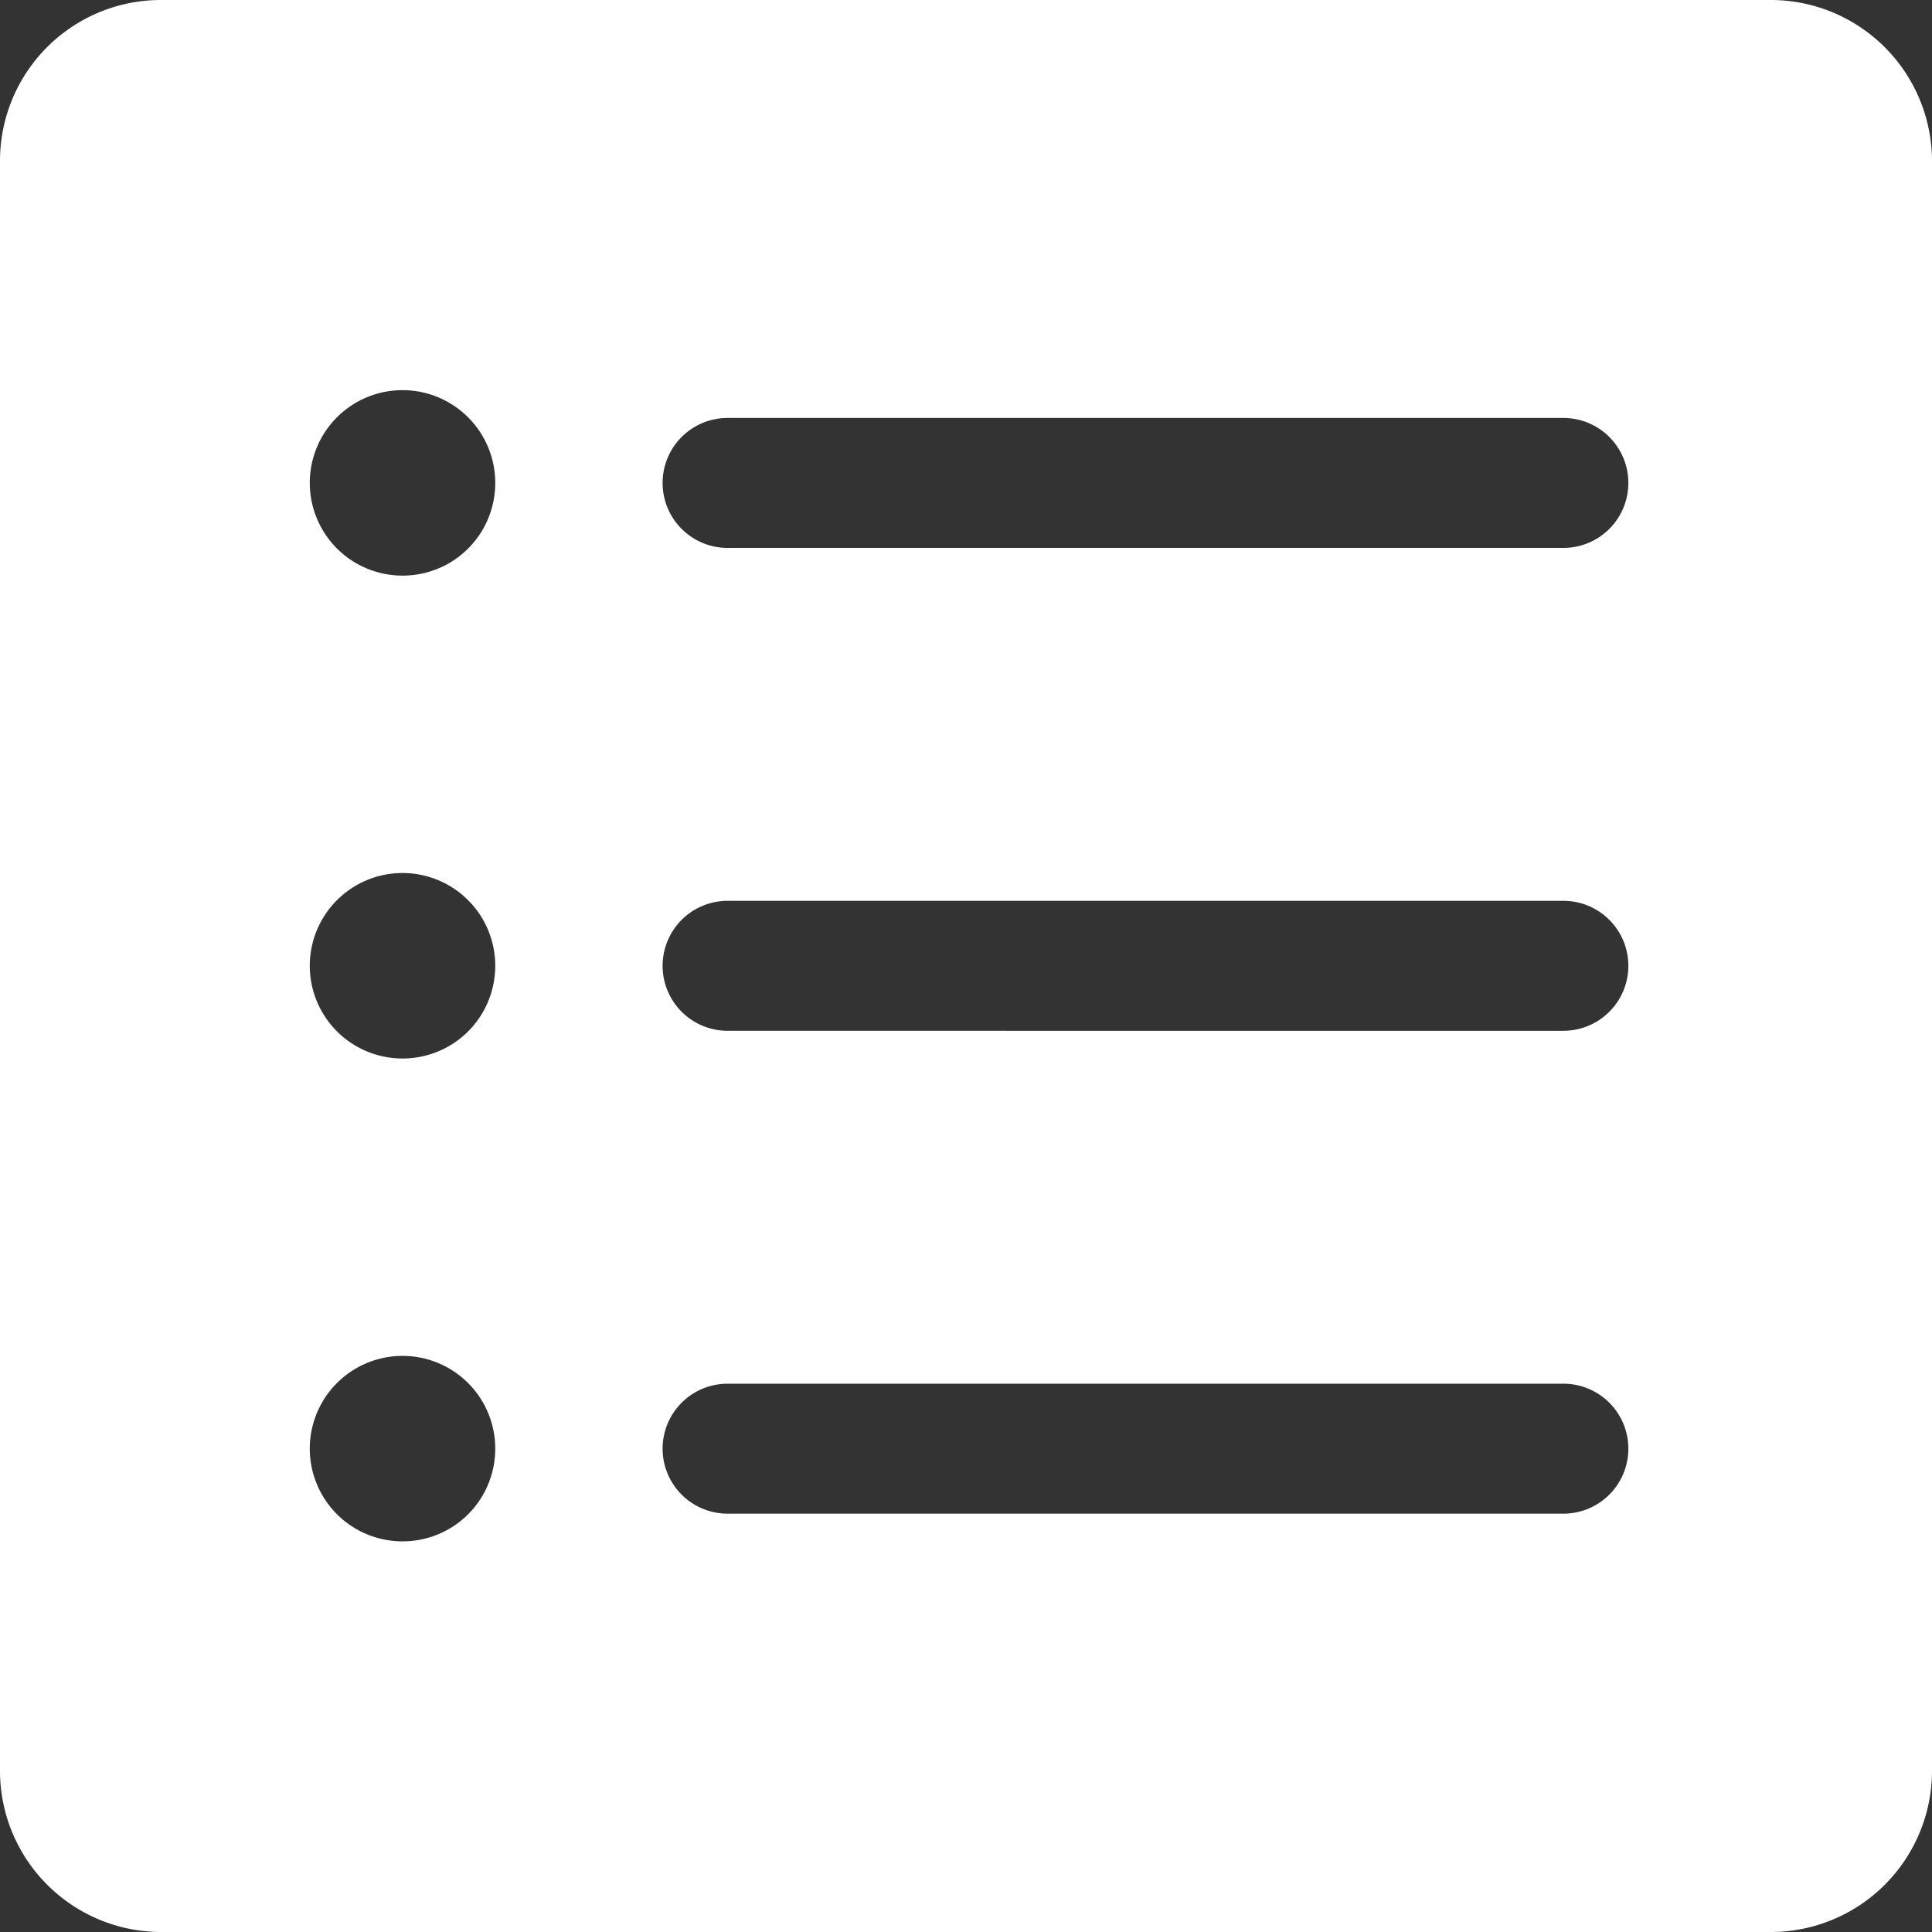 <svg xmlns="http://www.w3.org/2000/svg" width="15" height="15" viewBox="0 0 15 15"><rect x="0" y="0" width="15" height="15" fill="#333333" stroke="none"/><defs><style>.a{fill:#fff;}</style></defs><path class="a" d="M48,49.251v12.5A1.252,1.252,0,0,0,49.251,63h12.5A1.252,1.252,0,0,0,63,61.749v-12.5A1.252,1.252,0,0,0,61.749,48h-12.5A1.249,1.249,0,0,0,48,49.251Zm3.219,10.71a.72.72,0,1,1,.62-.62A.718.718,0,0,1,51.219,59.961Zm0-3.749a.72.72,0,1,1,.62-.62A.718.718,0,0,1,51.219,56.212Zm0-3.749a.72.72,0,1,1,.62-.62A.718.718,0,0,1,51.219,52.463Zm8.918,7.289H53.649a.5.5,0,1,1,0-1.009h6.489a.5.5,0,0,1,0,1.009Zm0-3.749H53.649a.5.5,0,1,1,0-1.009h6.489a.5.5,0,0,1,0,1.009Zm0-3.749H53.649a.5.5,0,1,1,0-1.009h6.489a.5.5,0,1,1,0,1.009Z" transform="translate(-48 -48)"/></svg>